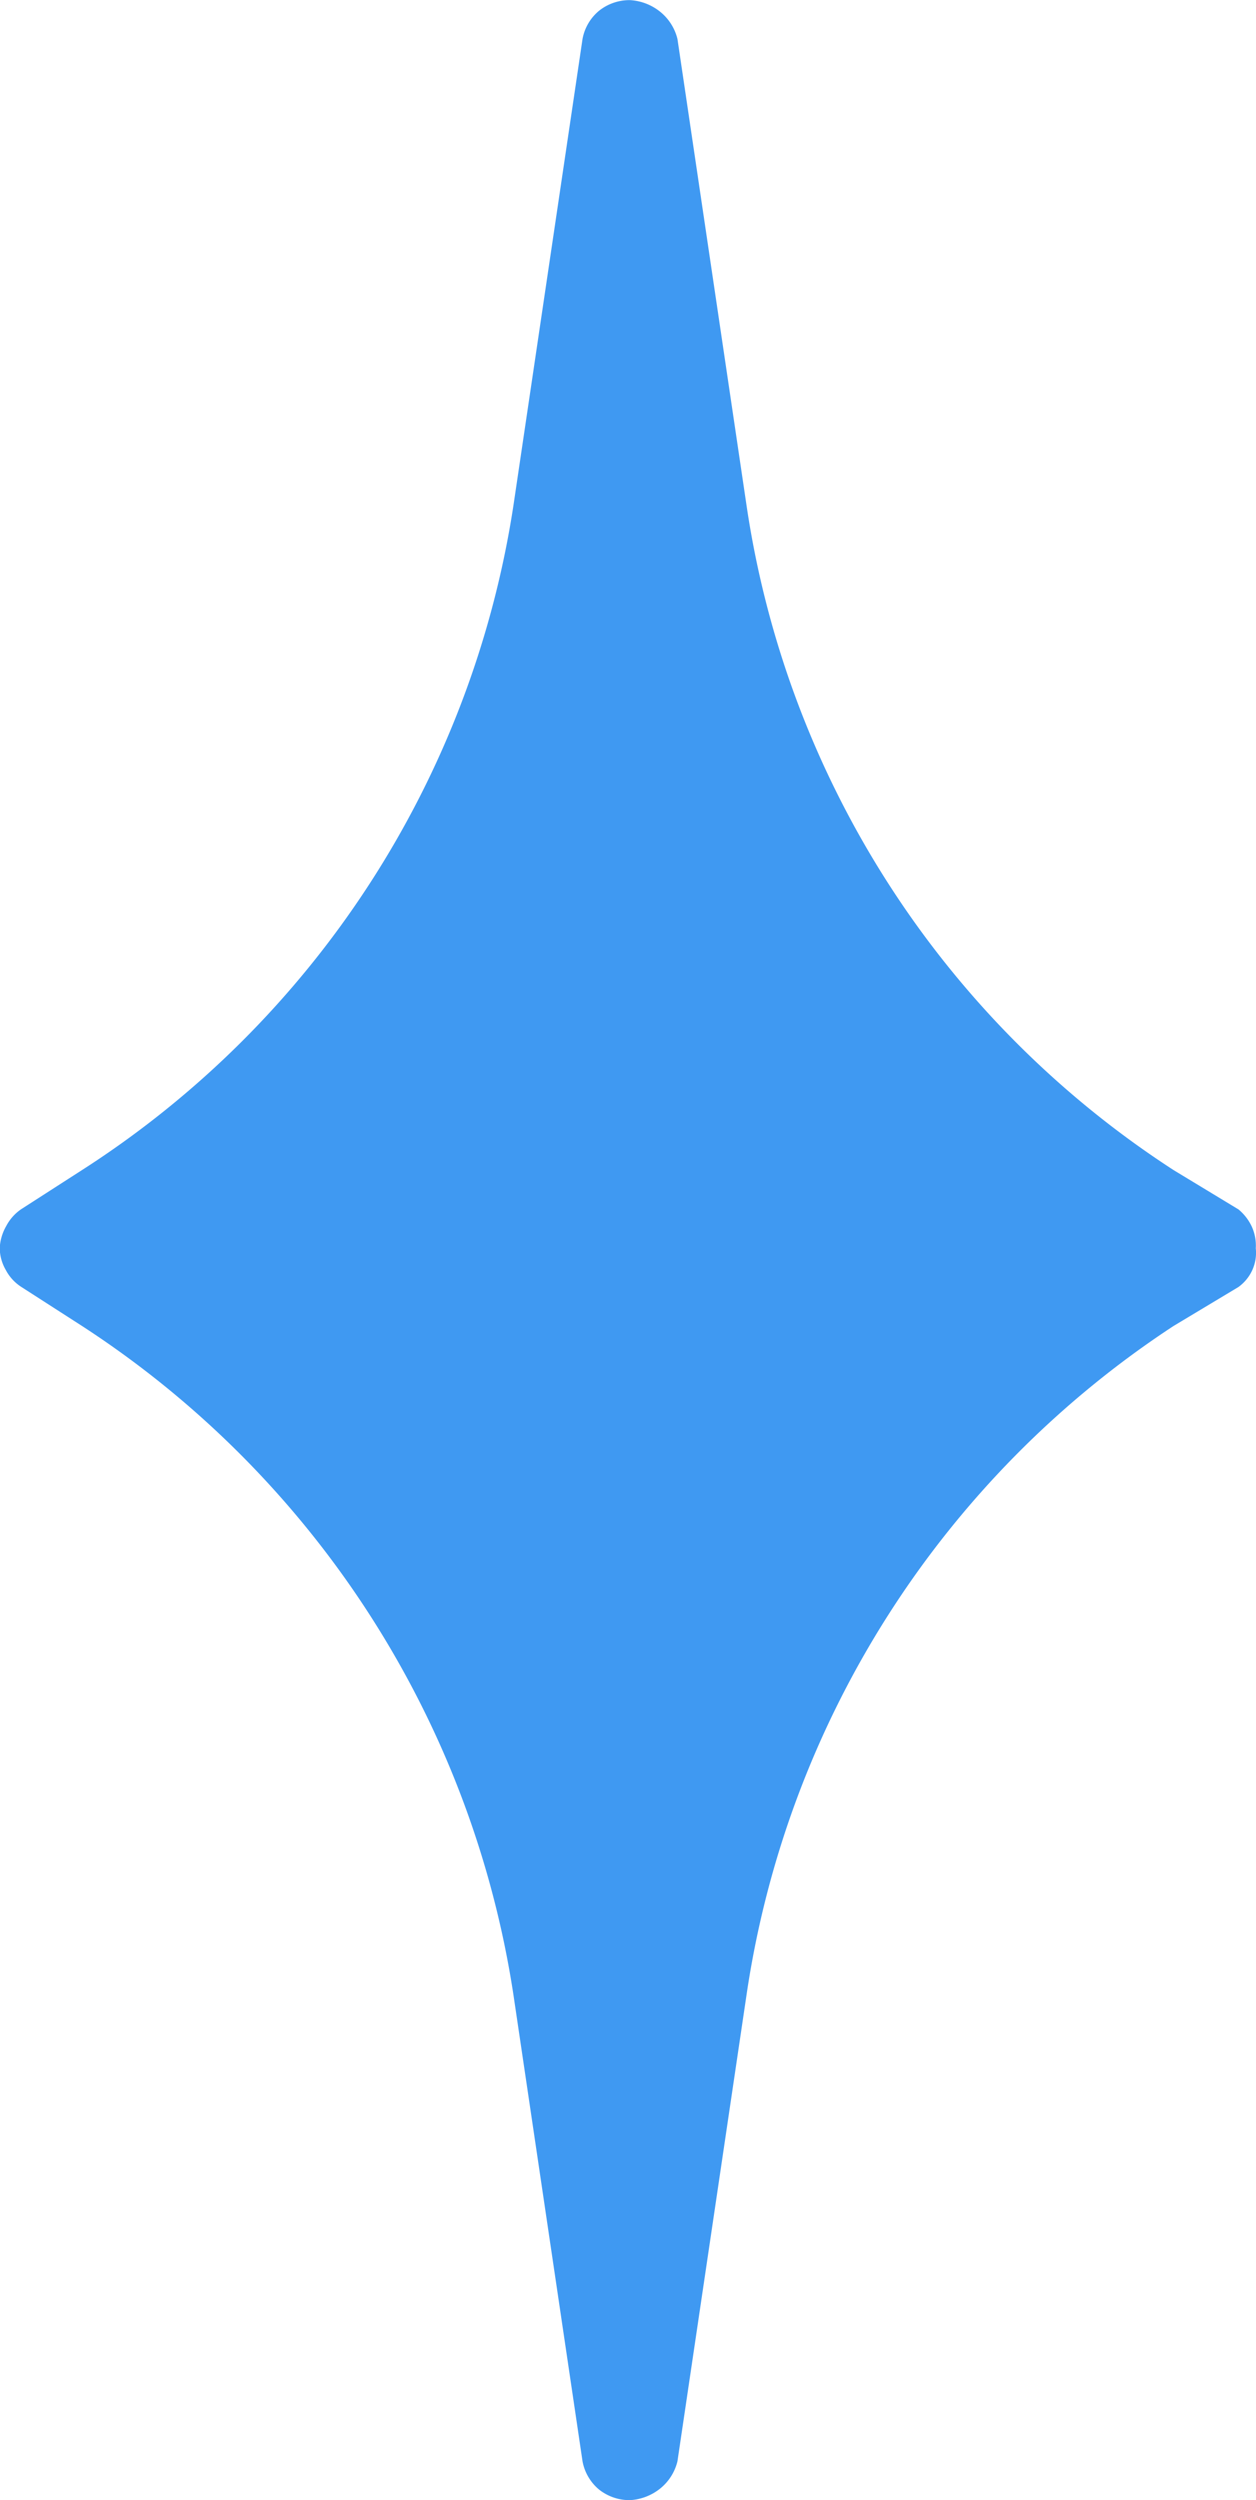 <svg xmlns="http://www.w3.org/2000/svg" width="29.677" height="59.036" viewBox="0 0 29.677 59.036">
  <path id="Path_668" data-name="Path 668" d="M1692.633,177.632a22.648,22.648,0,0,1-10.094-15.7l-1.632-11.012a1.186,1.186,0,0,0-.408-.642,1.248,1.248,0,0,0-.714-.275,1.154,1.154,0,0,0-.734.254,1.13,1.13,0,0,0-.387.664l-1.632,11.012a22.725,22.725,0,0,1-10.2,15.7l-1.428.918a1.1,1.1,0,0,0-.357.4,1.155,1.155,0,0,0-.153.516,1.048,1.048,0,0,0,.143.522,1.061,1.061,0,0,0,.367.4l1.428.918a22.953,22.953,0,0,1,10.2,15.8l1.632,11.012a1.136,1.136,0,0,0,.387.665,1.159,1.159,0,0,0,.734.253,1.254,1.254,0,0,0,.714-.274,1.185,1.185,0,0,0,.408-.643l1.632-11.012a22.876,22.876,0,0,1,10.094-15.8l1.53-.918a1.01,1.01,0,0,0,.327-.4.989.989,0,0,0,.082-.513,1.084,1.084,0,0,0-.092-.507,1.171,1.171,0,0,0-.316-.411Z" transform="translate(-1664.9 -150)" fill="#3f99f2"/>
</svg>
